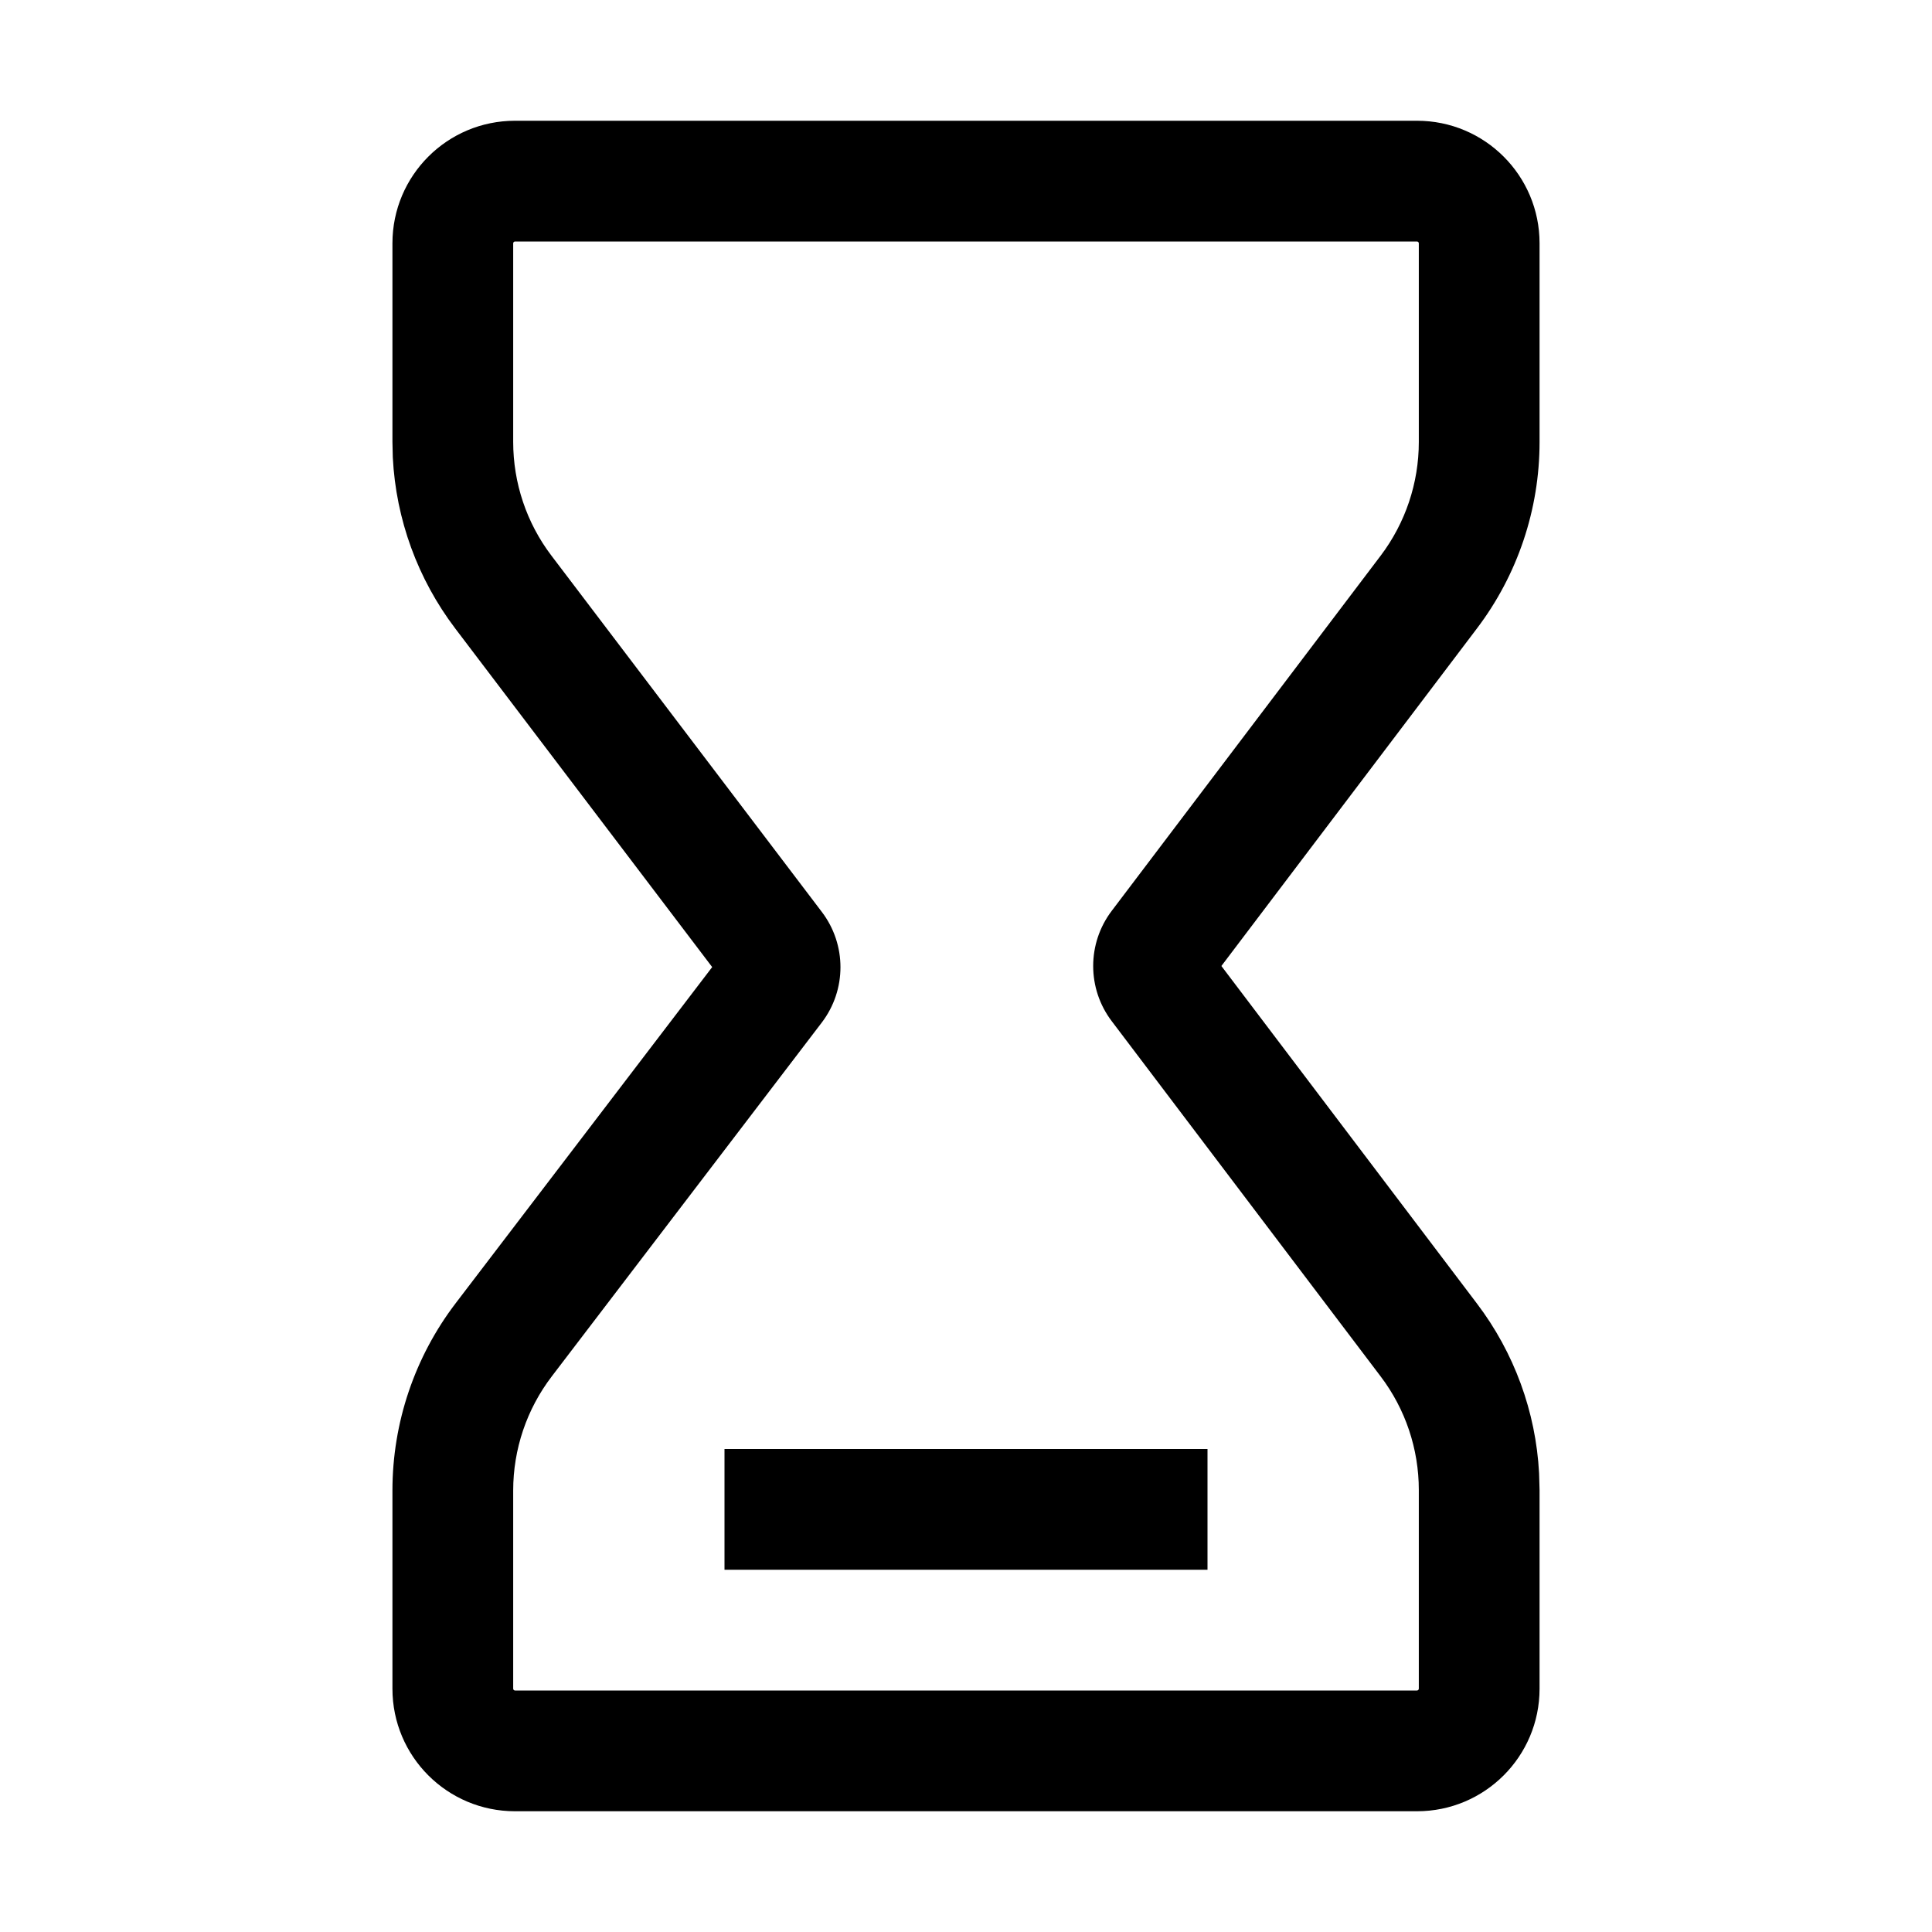 <svg xmlns="http://www.w3.org/2000/svg" xmlns:xlink="http://www.w3.org/1999/xlink" fill="none" version="1.1" width="16"
  height="16" viewBox="0 0 16 16">
  <g>
    <g style="opacity:0;">
      <path d="M0,0L16,0L16,16L0,16L0,0Z" fill="black" fill-opacity="1" />
    </g>
    <g>
      <g transform="matrix(-1,-1.2246468525851679e-16,1.2246468525851679e-16,-1,25.5,30)">
        <path
          d="M21.235,15L13.765,15C13.204,15,12.75,15.454,12.75,16.015L12.75,17.661L12.754,17.8C12.781,18.308,12.96,18.798,13.269,19.205L15.385,22L13.269,24.795C12.932,25.239,12.75,25.782,12.75,26.339L12.75,27.985C12.75,28.546,13.204,29,13.765,29L21.235,29C21.796,29,22.25,28.546,22.25,27.985L22.25,26.341L22.247,26.212C22.221,25.699,22.041,25.205,21.729,24.794L19.602,21.991L21.725,19.209C22.066,18.763,22.25,18.217,22.25,17.656L22.25,16.015C22.25,15.454,21.796,15,21.235,15ZM13.765,16L21.235,16C21.243,16,21.25,16.007,21.25,16.015L21.25,17.656C21.25,17.998,21.138,18.33,20.93,18.602L18.695,21.531C18.488,21.802,18.488,22.177,18.694,22.448L20.933,25.398C21.139,25.669,21.25,26,21.25,26.341L21.25,27.985C21.25,27.993,21.243,28,21.235,28L13.765,28C13.757,28,13.75,27.993,13.75,27.985L13.75,26.339C13.75,26,13.861,25.669,14.066,25.398L16.293,22.457C16.498,22.187,16.498,21.813,16.293,21.543L14.066,18.601C13.861,18.331,13.75,18,13.75,17.661L13.75,16.015C13.75,16.007,13.757,16,13.765,16Z"
          fill="black" fill-opacity="1" />
      </g>
      <g>
        <path d="M10,12L10,13L6,13L6,12L10,12Z" fill="black" fill-opacity="1" />
      </g>
    </g>
  </g>
</svg>